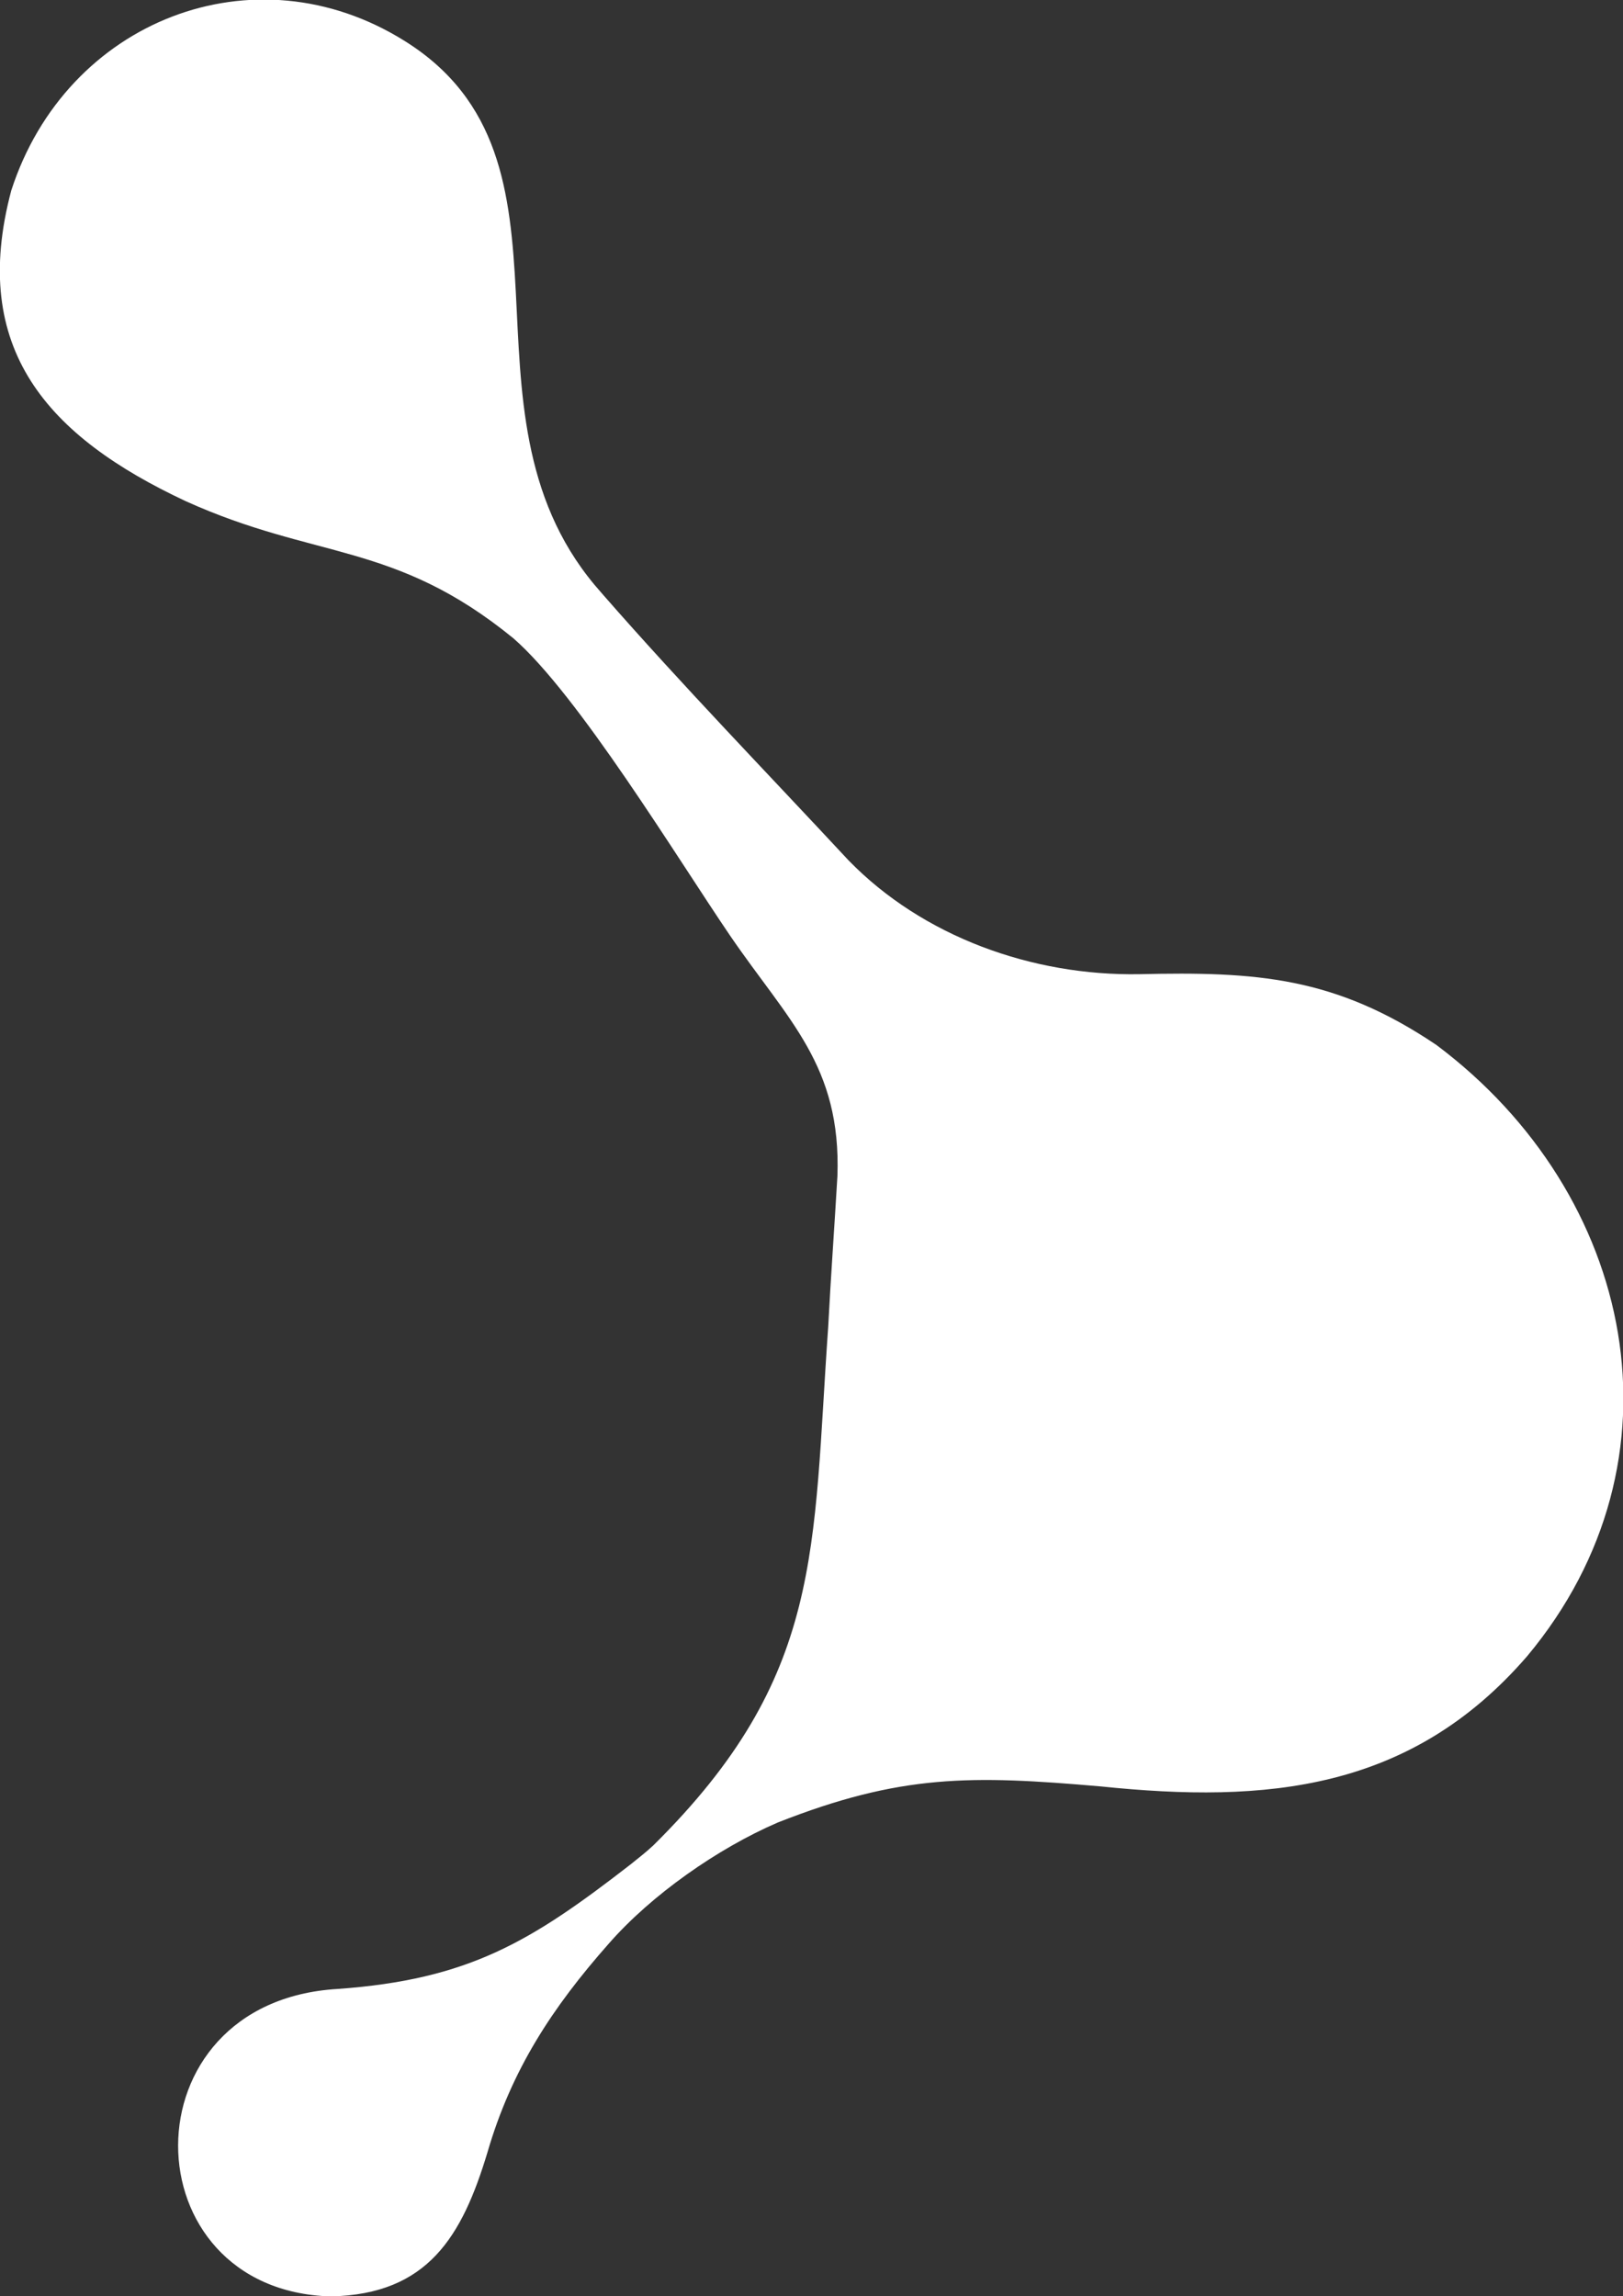 <?xml version="1.0" encoding="utf-8"?>
<!-- Generator: Adobe Illustrator 24.1.2, SVG Export Plug-In . SVG Version: 6.00 Build 0)  -->
<svg version="1.1" id="Layer_1" xmlns="http://www.w3.org/2000/svg" xmlns:xlink="http://www.w3.org/1999/xlink" x="0px" y="0px"
	 viewBox="0 0 196.4 277.8" style="enable-background:new 0 0 196.4 277.8;" xml:space="preserve">
<rect x="0" y="0" width="196.4" height="277.8" fill="#333333" stroke="none"/>
<style type="text/css">
	.st0{fill:#FFFFFF;}
</style>
<g>
	<g transform="rotate(-19 99 139.5)">
		<path class="st0" d="M100.3,142.9c4.8-12.5,0.5-19.7-2.8-31.7c-3-11-7.9-33.6-13.1-42.6C74.6,52.8,64.9,51.9,52.3,40
			C39.1,27.2,33.5,14.1,44.6-2.4c13-17.3,37.4-18.3,50.9-1.6c17.1,21.1-9.6,43.7,0.3,69.7l0.6,1.5c5.5,13.5,11.7,26.7,17.6,40
			c5.5,11.7,16.5,20.5,28.8,24.5c13.5,4.3,22.3,8,31.2,19.8c16.9,24.9,12.8,57.5-13.7,73.5c-18.6,10.8-35.6,6.6-53.9-1.9
			C92,216.7,84,213.8,68,214.5c-7.9,0.6-17.3,3.3-24.1,7.2c-9,5.1-16.1,10.6-22.1,19.1c-6.2,8.6-12.4,13.9-23.6,10.3
			c-22.9-8.6-12.1-41.9,12.9-34.9c15.4,4.1,24,2.2,38.4-2.7c1.1-0.4,2.3-0.8,3.4-1.3c26.2-12.6,29.8-27.5,40.4-52.4
			C95.6,154.1,98,148.5,100.3,142.9L100.3,142.9z"/>
	</g>
</g>
</svg>
